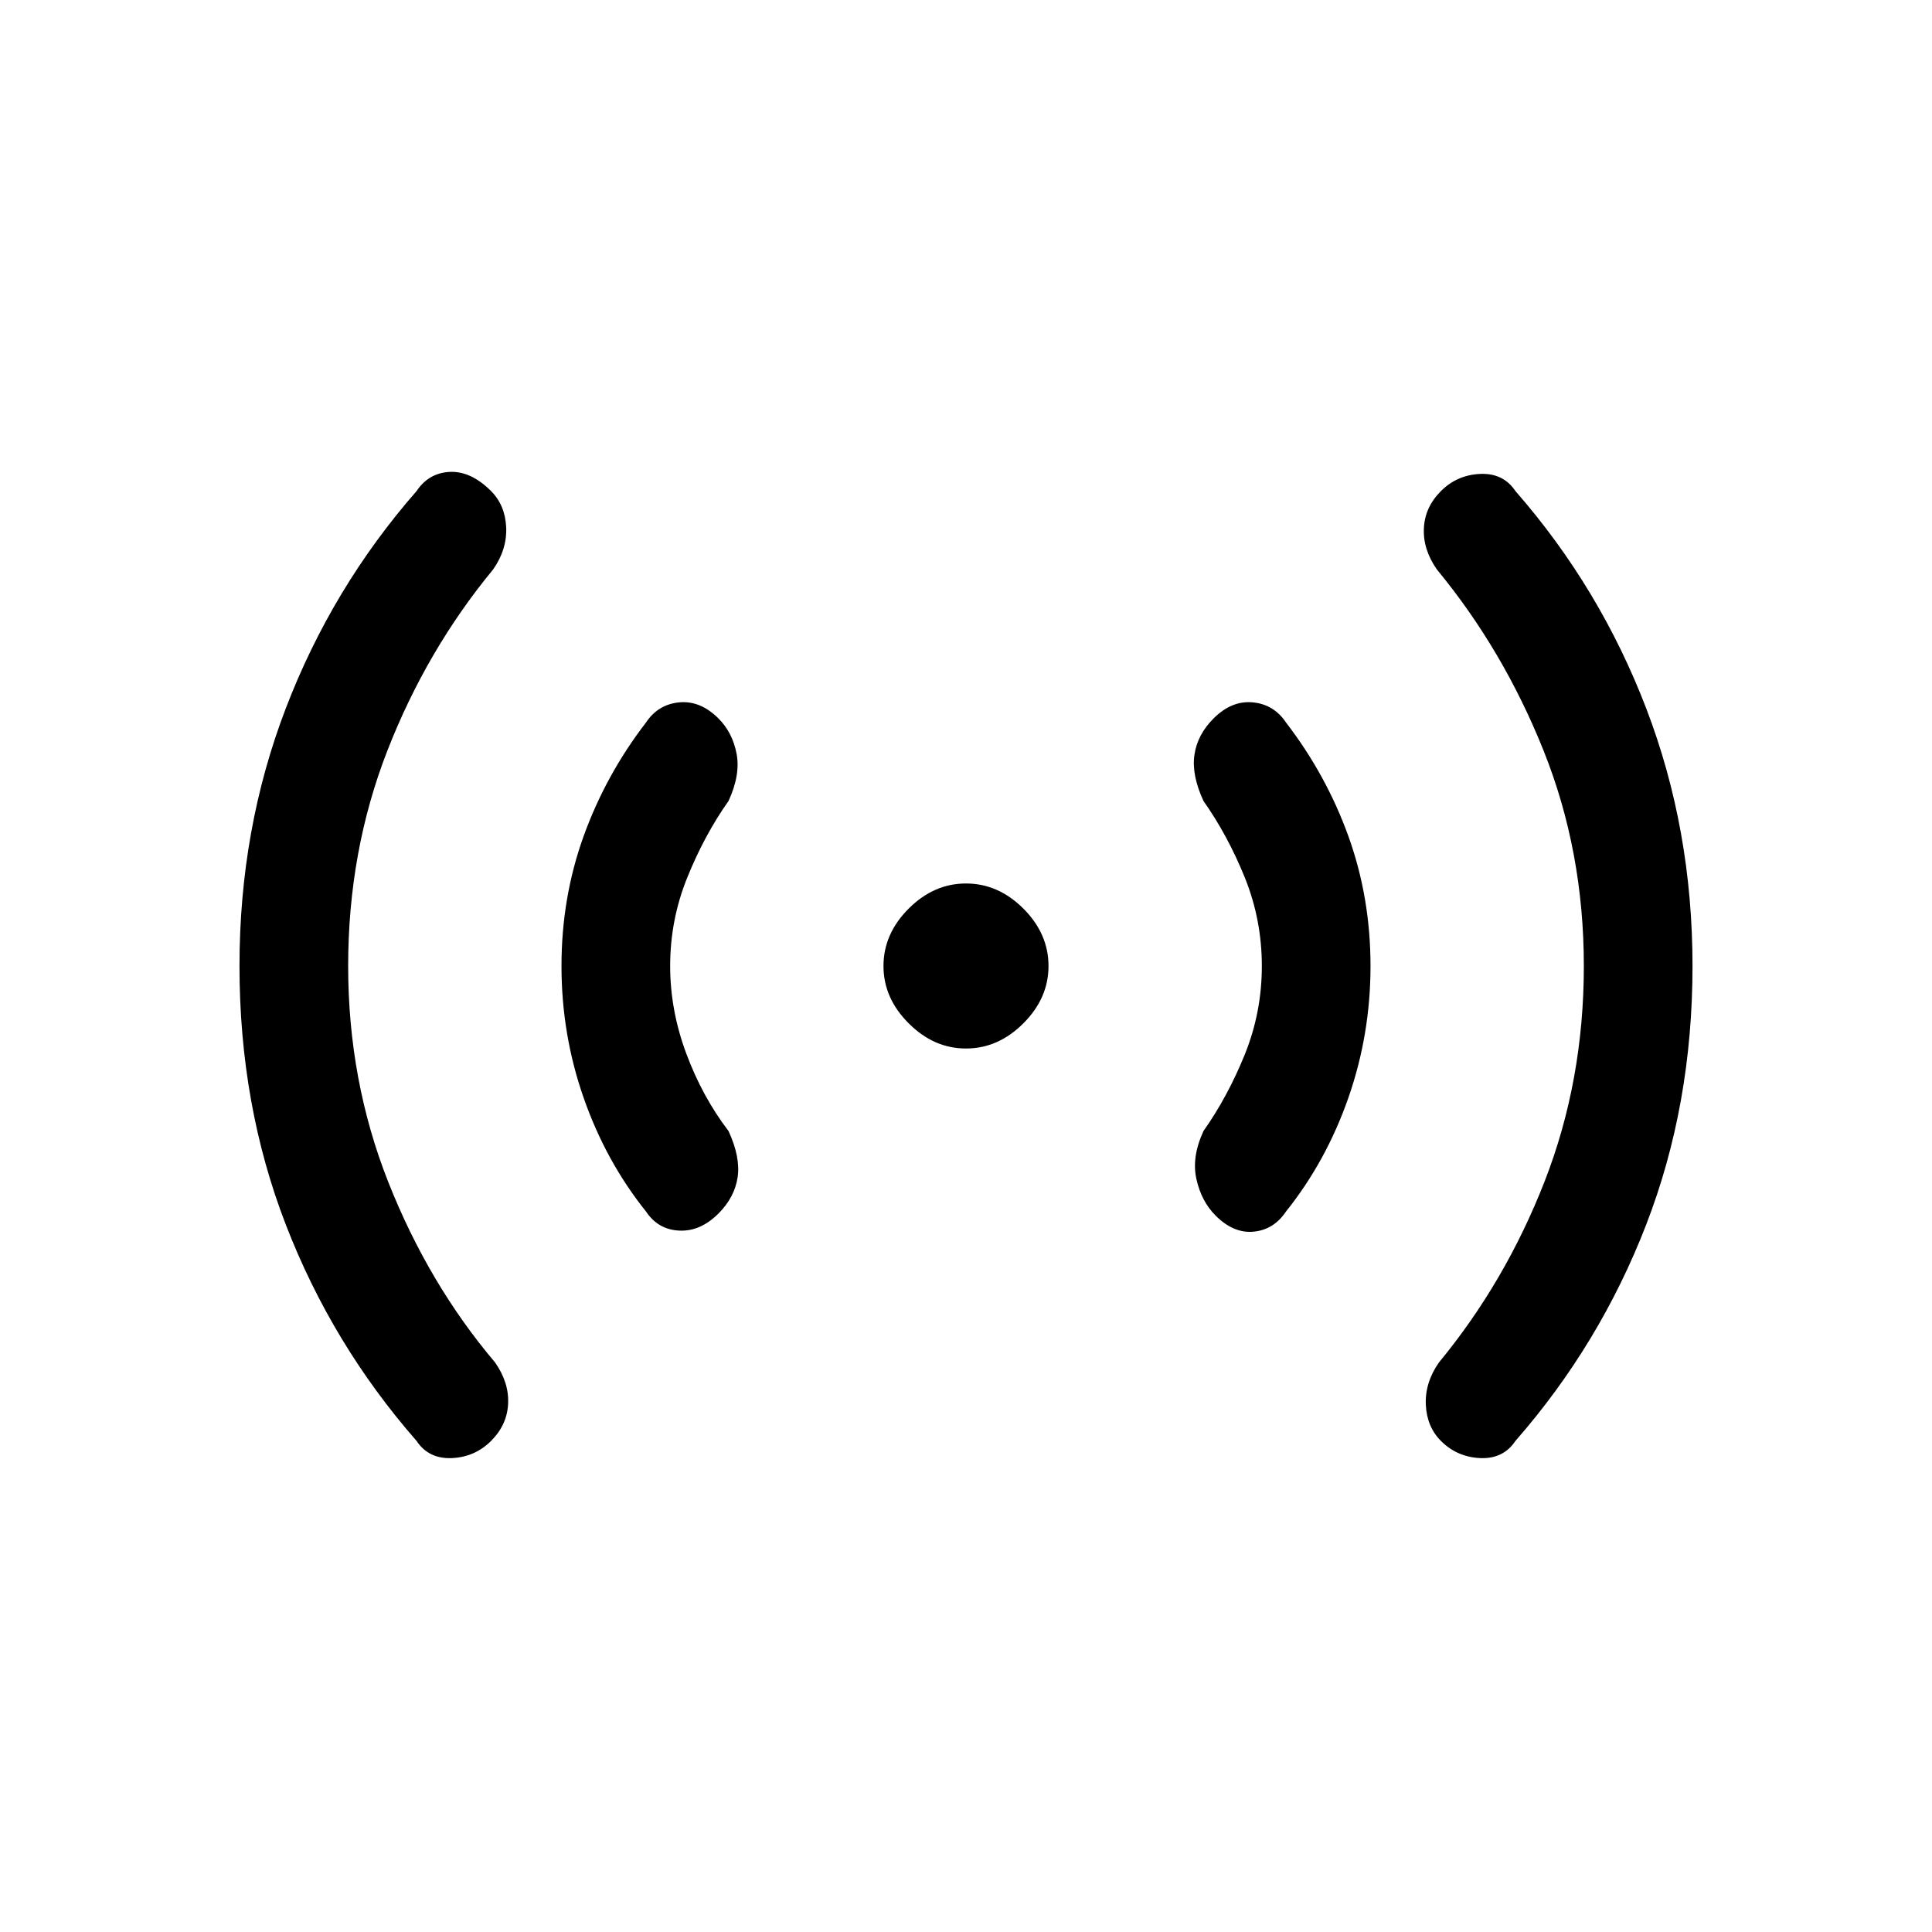 <svg xmlns="http://www.w3.org/2000/svg" height="24" width="24"><path d="M12 13.025q-.4 0-.712-.313-.313-.312-.313-.712 0-.4.313-.713.312-.312.712-.312.4 0 .713.312.312.313.312.713 0 .4-.312.712-.313.313-.713.313ZM5.175 17.9q-1.05-1.2-1.625-2.688-.575-1.487-.575-3.212 0-1.7.575-3.2.575-1.5 1.625-2.7.15-.225.413-.238.262-.012.512.238.175.175.188.45.012.275-.163.525-.825 1-1.313 2.25-.487 1.25-.487 2.675 0 1.425.5 2.688.5 1.262 1.325 2.237.175.25.162.513-.012.262-.212.462-.2.2-.487.213-.288.012-.438-.213Zm2.85-2.85q-.5-.625-.775-1.413-.275-.787-.275-1.637t.275-1.613q.275-.762.775-1.412.15-.225.413-.25.262-.025.487.2.175.175.225.438.05.262-.1.587-.3.425-.512.95-.213.525-.213 1.1 0 .55.2 1.087.2.538.525.963.15.325.113.575-.038.25-.238.45-.225.225-.487.212-.263-.012-.413-.237Zm7.075.05q-.175-.175-.237-.45-.063-.275.087-.6.3-.425.513-.95.212-.525.212-1.1 0-.575-.212-1.1-.213-.525-.513-.95-.15-.325-.112-.575.037-.25.237-.45.225-.225.487-.2.263.025.413.25.5.65.775 1.412.275.763.275 1.613t-.275 1.637q-.275.788-.775 1.413-.15.225-.4.25-.25.025-.475-.2Zm2.8 2.8q-.175-.175-.188-.45-.012-.275.163-.525.825-1 1.313-2.25.487-1.25.487-2.675 0-1.425-.5-2.675-.5-1.25-1.325-2.25-.175-.25-.162-.513.012-.262.212-.462.2-.2.488-.213.287-.012.437.213 1.05 1.2 1.625 2.7.575 1.5.575 3.2 0 1.725-.575 3.212-.575 1.488-1.625 2.688-.15.225-.437.213-.288-.013-.488-.213Z"/></svg>